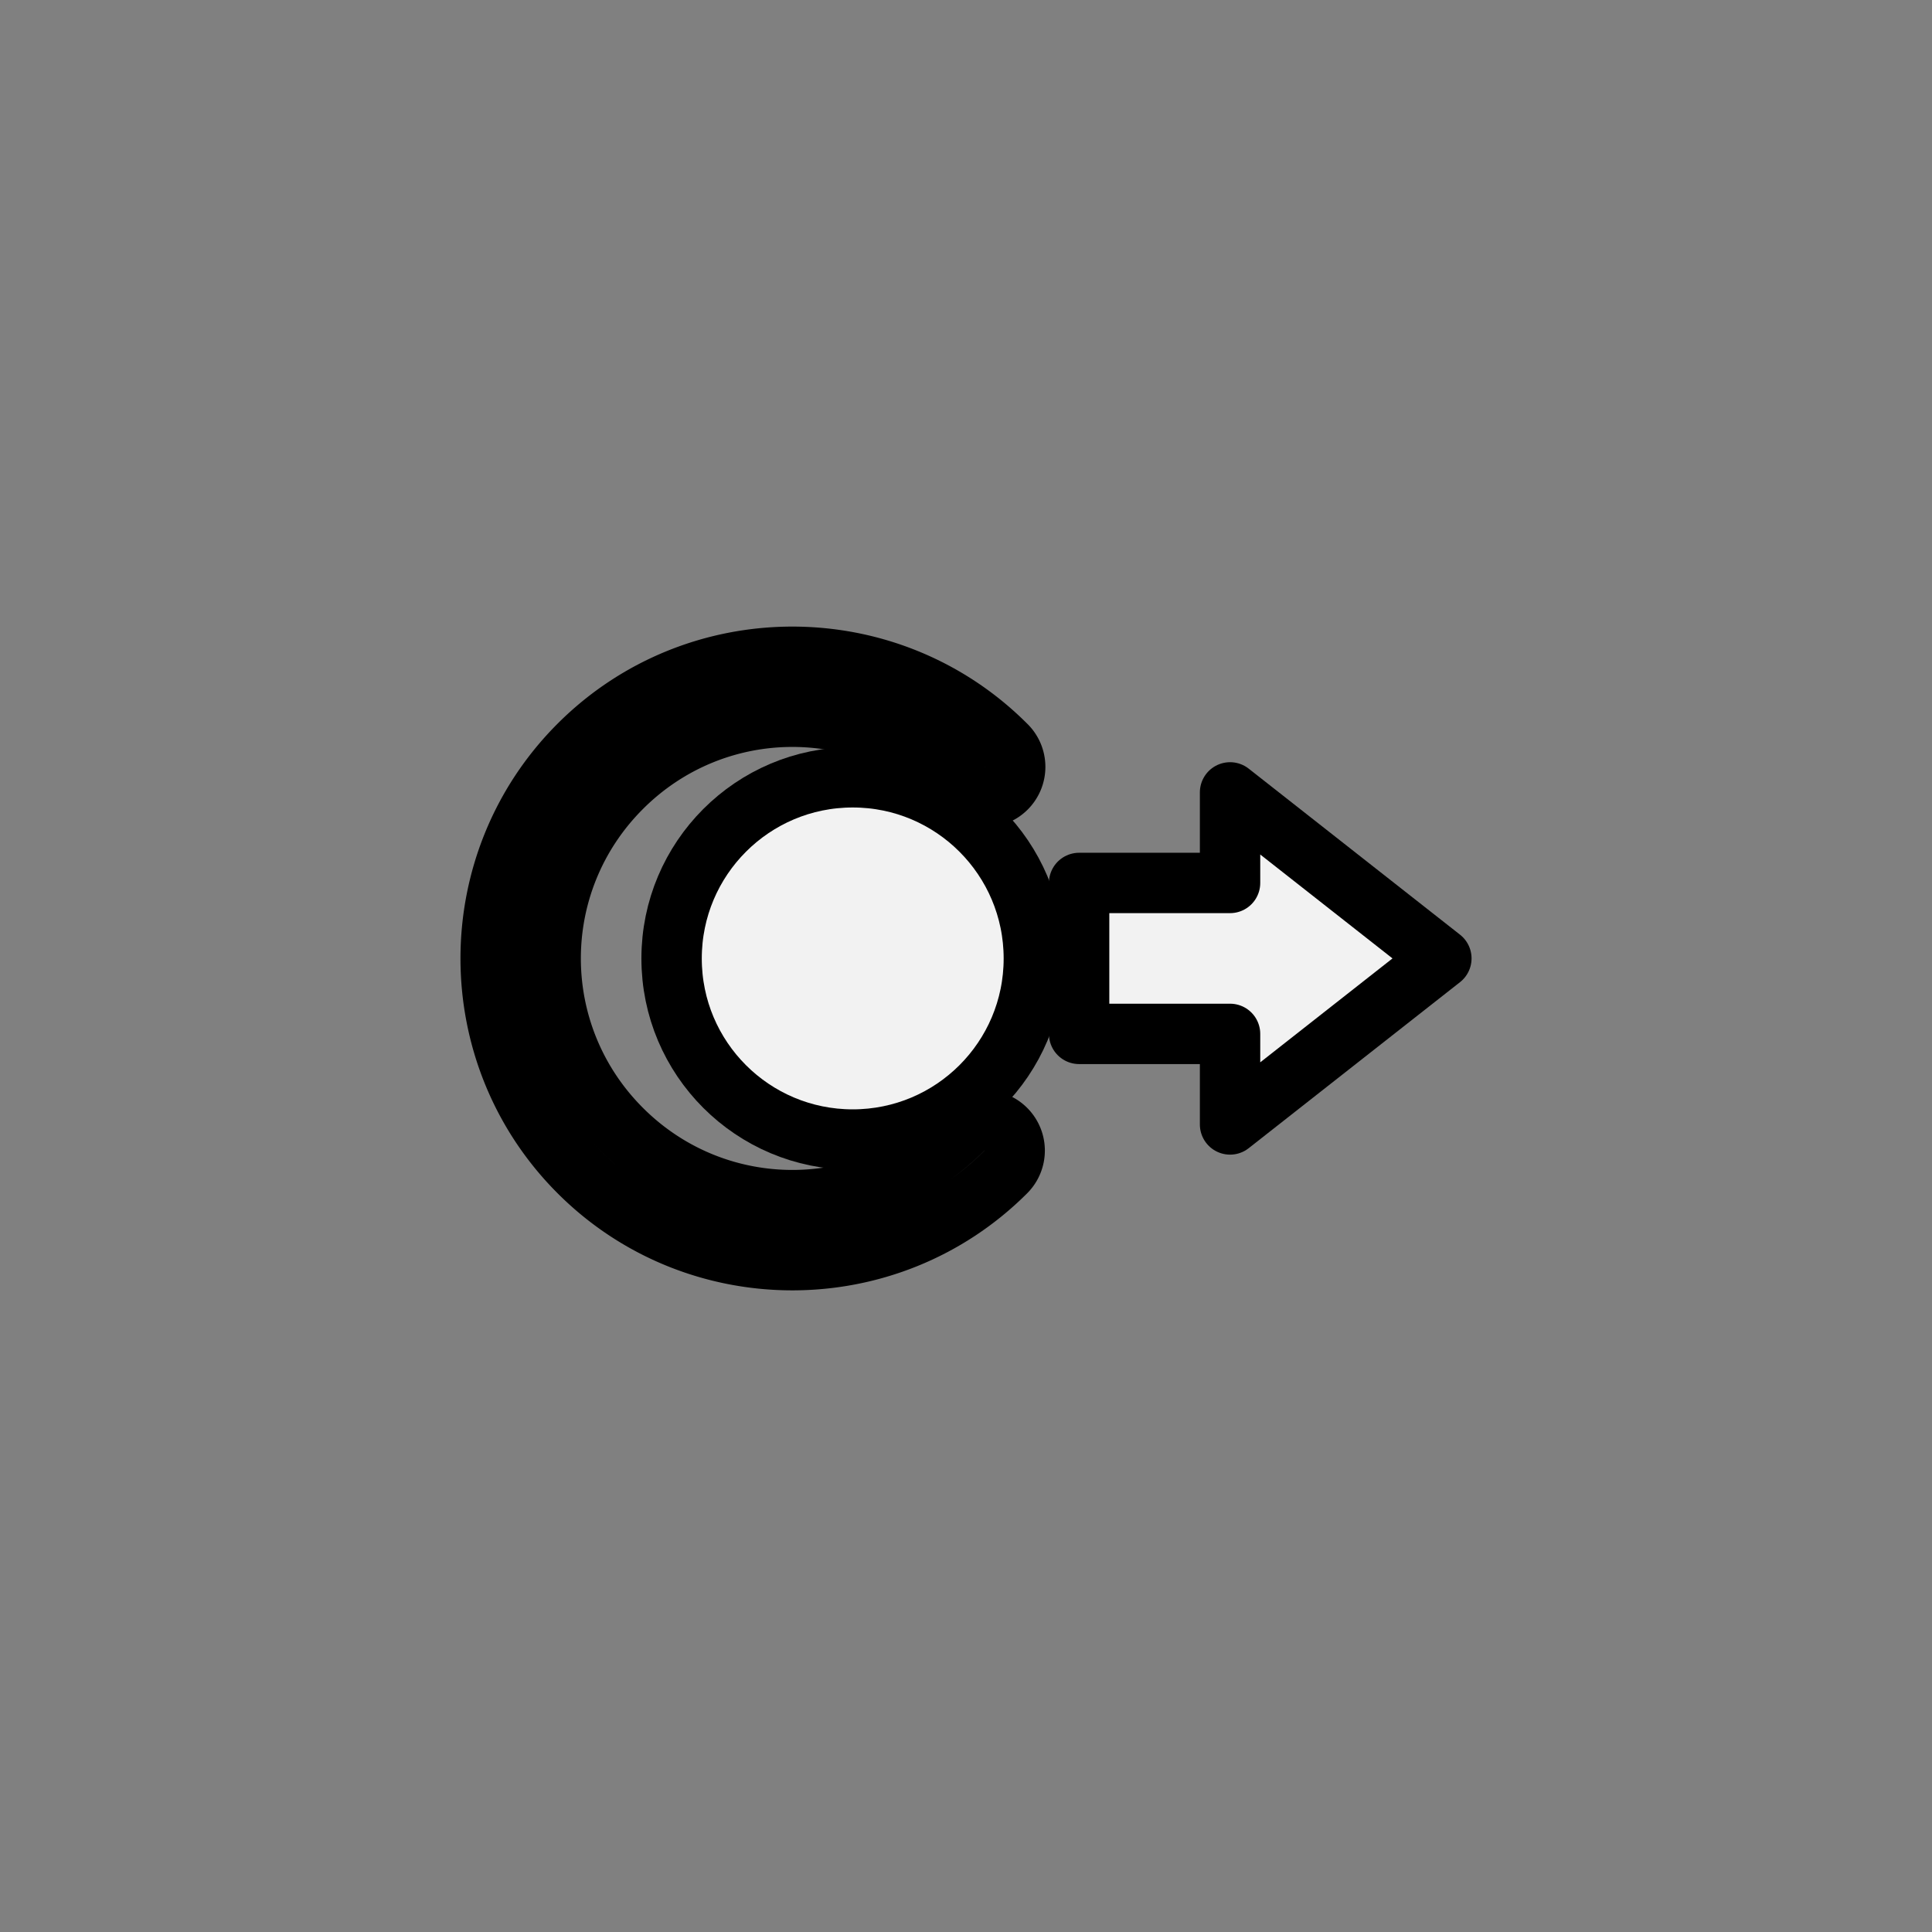 <?xml version="1.0" encoding="UTF-8" standalone="no"?>
<!-- Created with Inkscape (http://www.inkscape.org/) -->

<svg
   xmlns:dc="http://purl.org/dc/elements/1.1/"
   xmlns:cc="http://creativecommons.org/ns#"
   xmlns:rdf="http://www.w3.org/1999/02/22-rdf-syntax-ns#"
   xmlns:svg="http://www.w3.org/2000/svg"
   xmlns="http://www.w3.org/2000/svg"
   xmlns:sodipodi="http://sodipodi.sourceforge.net/DTD/sodipodi-0.dtd"
   xmlns:inkscape="http://www.inkscape.org/namespaces/inkscape"
   id="svg4152"
   version="1.1"
   inkscape:version="0.92.3 (2405546, 2018-03-11)"
   width="64"
   height="64"
   xml:space="preserve"
   sodipodi:docname="input_STCK-R.svg"
   inkscape:export-filename="/Users/margetts/Desktop/Icon Workshop/Monochrome Plus June/png/Libretro - Pad.png"
   inkscape:export-xdpi="360"
   inkscape:export-ydpi="360"><rect width="100%" height="100%" fill="#808080" stroke="none"/><defs
     id="defs4156"><clipPath
       clipPathUnits="userSpaceOnUse"
       id="clipPath4166"><path
         d="M 0,64 64,64 64,0 0,0 0,64 z"
         id="path4168"
         inkscape:connector-curvature="0" /></clipPath></defs><sodipodi:namedview
     pagecolor="#ffffff"
     bordercolor="#666666"
     borderopacity="1"
     objecttolerance="10"
     gridtolerance="10"
     guidetolerance="10"
     inkscape:pageopacity="0"
     inkscape:pageshadow="2"
     inkscape:window-width="1920"
     inkscape:window-height="1001"
     id="namedview4154"
     showgrid="false"
     inkscape:zoom="7.5999999"
     inkscape:cx="40.544254"
     inkscape:cy="42.335017"
     inkscape:window-x="-9"
     inkscape:window-y="-9"
     inkscape:window-maximized="1"
     inkscape:current-layer="g4160"
     showguides="true"
     inkscape:guide-bbox="true"><inkscape:grid
       type="xygrid"
       id="grid836" /></sodipodi:namedview><g
     id="g4160"
     inkscape:groupmode="layer"
     inkscape:label="Libretro - Pad"
     transform="matrix(1.25,0,0,-1.25,0,64)"><g
       id="g830"
       transform="matrix(0,-1,-1,0,51.401,51.401)"><path
         inkscape:connector-curvature="0"
         id="path824"
         d="m 25.6,38.398 c -2.049,0 -4.098,-0.781 -5.656,-2.34 -3.117,-3.117 -3.117,-8.195 0,-11.312 a 0.8,0.8 0 1 1 1.131,1.131 c -2.506,2.506 -2.506,6.545 0,9.051 2.506,2.506 6.545,2.506 9.051,0 2.506,-2.506 2.506,-6.545 0,-9.051 a 0.8,0.8 0 1 1 1.133,-1.131 c 3.117,3.117 3.117,8.195 0,11.312 -1.559,1.559 -3.609,2.34 -5.658,2.34 z"
         style="color:#000000;font-style:normal;font-variant:normal;font-weight:normal;font-stretch:normal;font-size:medium;line-height:normal;font-family:sans-serif;font-variant-ligatures:normal;font-variant-position:normal;font-variant-caps:normal;font-variant-numeric:normal;font-variant-alternates:normal;font-feature-settings:normal;text-indent:0;text-align:start;text-decoration:none;text-decoration-line:none;text-decoration-style:solid;text-decoration-color:#000000;letter-spacing:normal;word-spacing:normal;text-transform:none;writing-mode:lr-tb;direction:ltr;text-orientation:mixed;dominant-baseline:auto;baseline-shift:baseline;text-anchor:start;white-space:normal;shape-padding:0;clip-rule:nonzero;display:inline;overflow:visible;visibility:visible;opacity:1;isolation:auto;mix-blend-mode:normal;color-interpolation:sRGB;color-interpolation-filters:linearRGB;solid-color:#000000;solid-opacity:1;vector-effect:none;fill:#f2f2f2;fill-opacity:1;fill-rule:nonzero;stroke:#000000;stroke-width:1.6;stroke-linecap:round;stroke-linejoin:round;stroke-miterlimit:4;stroke-dasharray:none;stroke-dashoffset:0;stroke-opacity:1;paint-order:markers stroke fill;color-rendering:auto;image-rendering:auto;shape-rendering:auto;text-rendering:auto;enable-background:accumulate" /><path
         inkscape:connector-curvature="0"
         id="path958"
         d="m 20.8,28.803 c 0,-2.651 2.15,-4.8 4.802,-4.8 2.652,0 4.798,2.149 4.798,4.8 0,2.651 -2.146,4.8 -4.798,4.8 -2.652,0 -4.802,-2.149 -4.802,-4.8 z"
         style="opacity:1;vector-effect:none;fill:#f2f2f2;fill-opacity:1;stroke:#000000;stroke-width:1.6;stroke-linecap:butt;stroke-linejoin:miter;stroke-miterlimit:4;stroke-dasharray:none;stroke-dashoffset:0;stroke-opacity:1;paint-order:markers stroke fill" /><path
         id="rect959"
         transform="matrix(0.8,0,0,-0.8,0,51.2)"
         d="m 29.5,35.496 v 5 h -3 l 5.5,7 5.5,-7 h -3 v -5 z"
         style="opacity:1;vector-effect:none;fill:#f2f2f2;fill-opacity:1;stroke:#000000;stroke-width:2;stroke-linecap:butt;stroke-linejoin:round;stroke-miterlimit:4;stroke-dasharray:none;stroke-dashoffset:0;stroke-opacity:1;paint-order:markers stroke fill"
         inkscape:connector-curvature="0" /></g></g></svg>